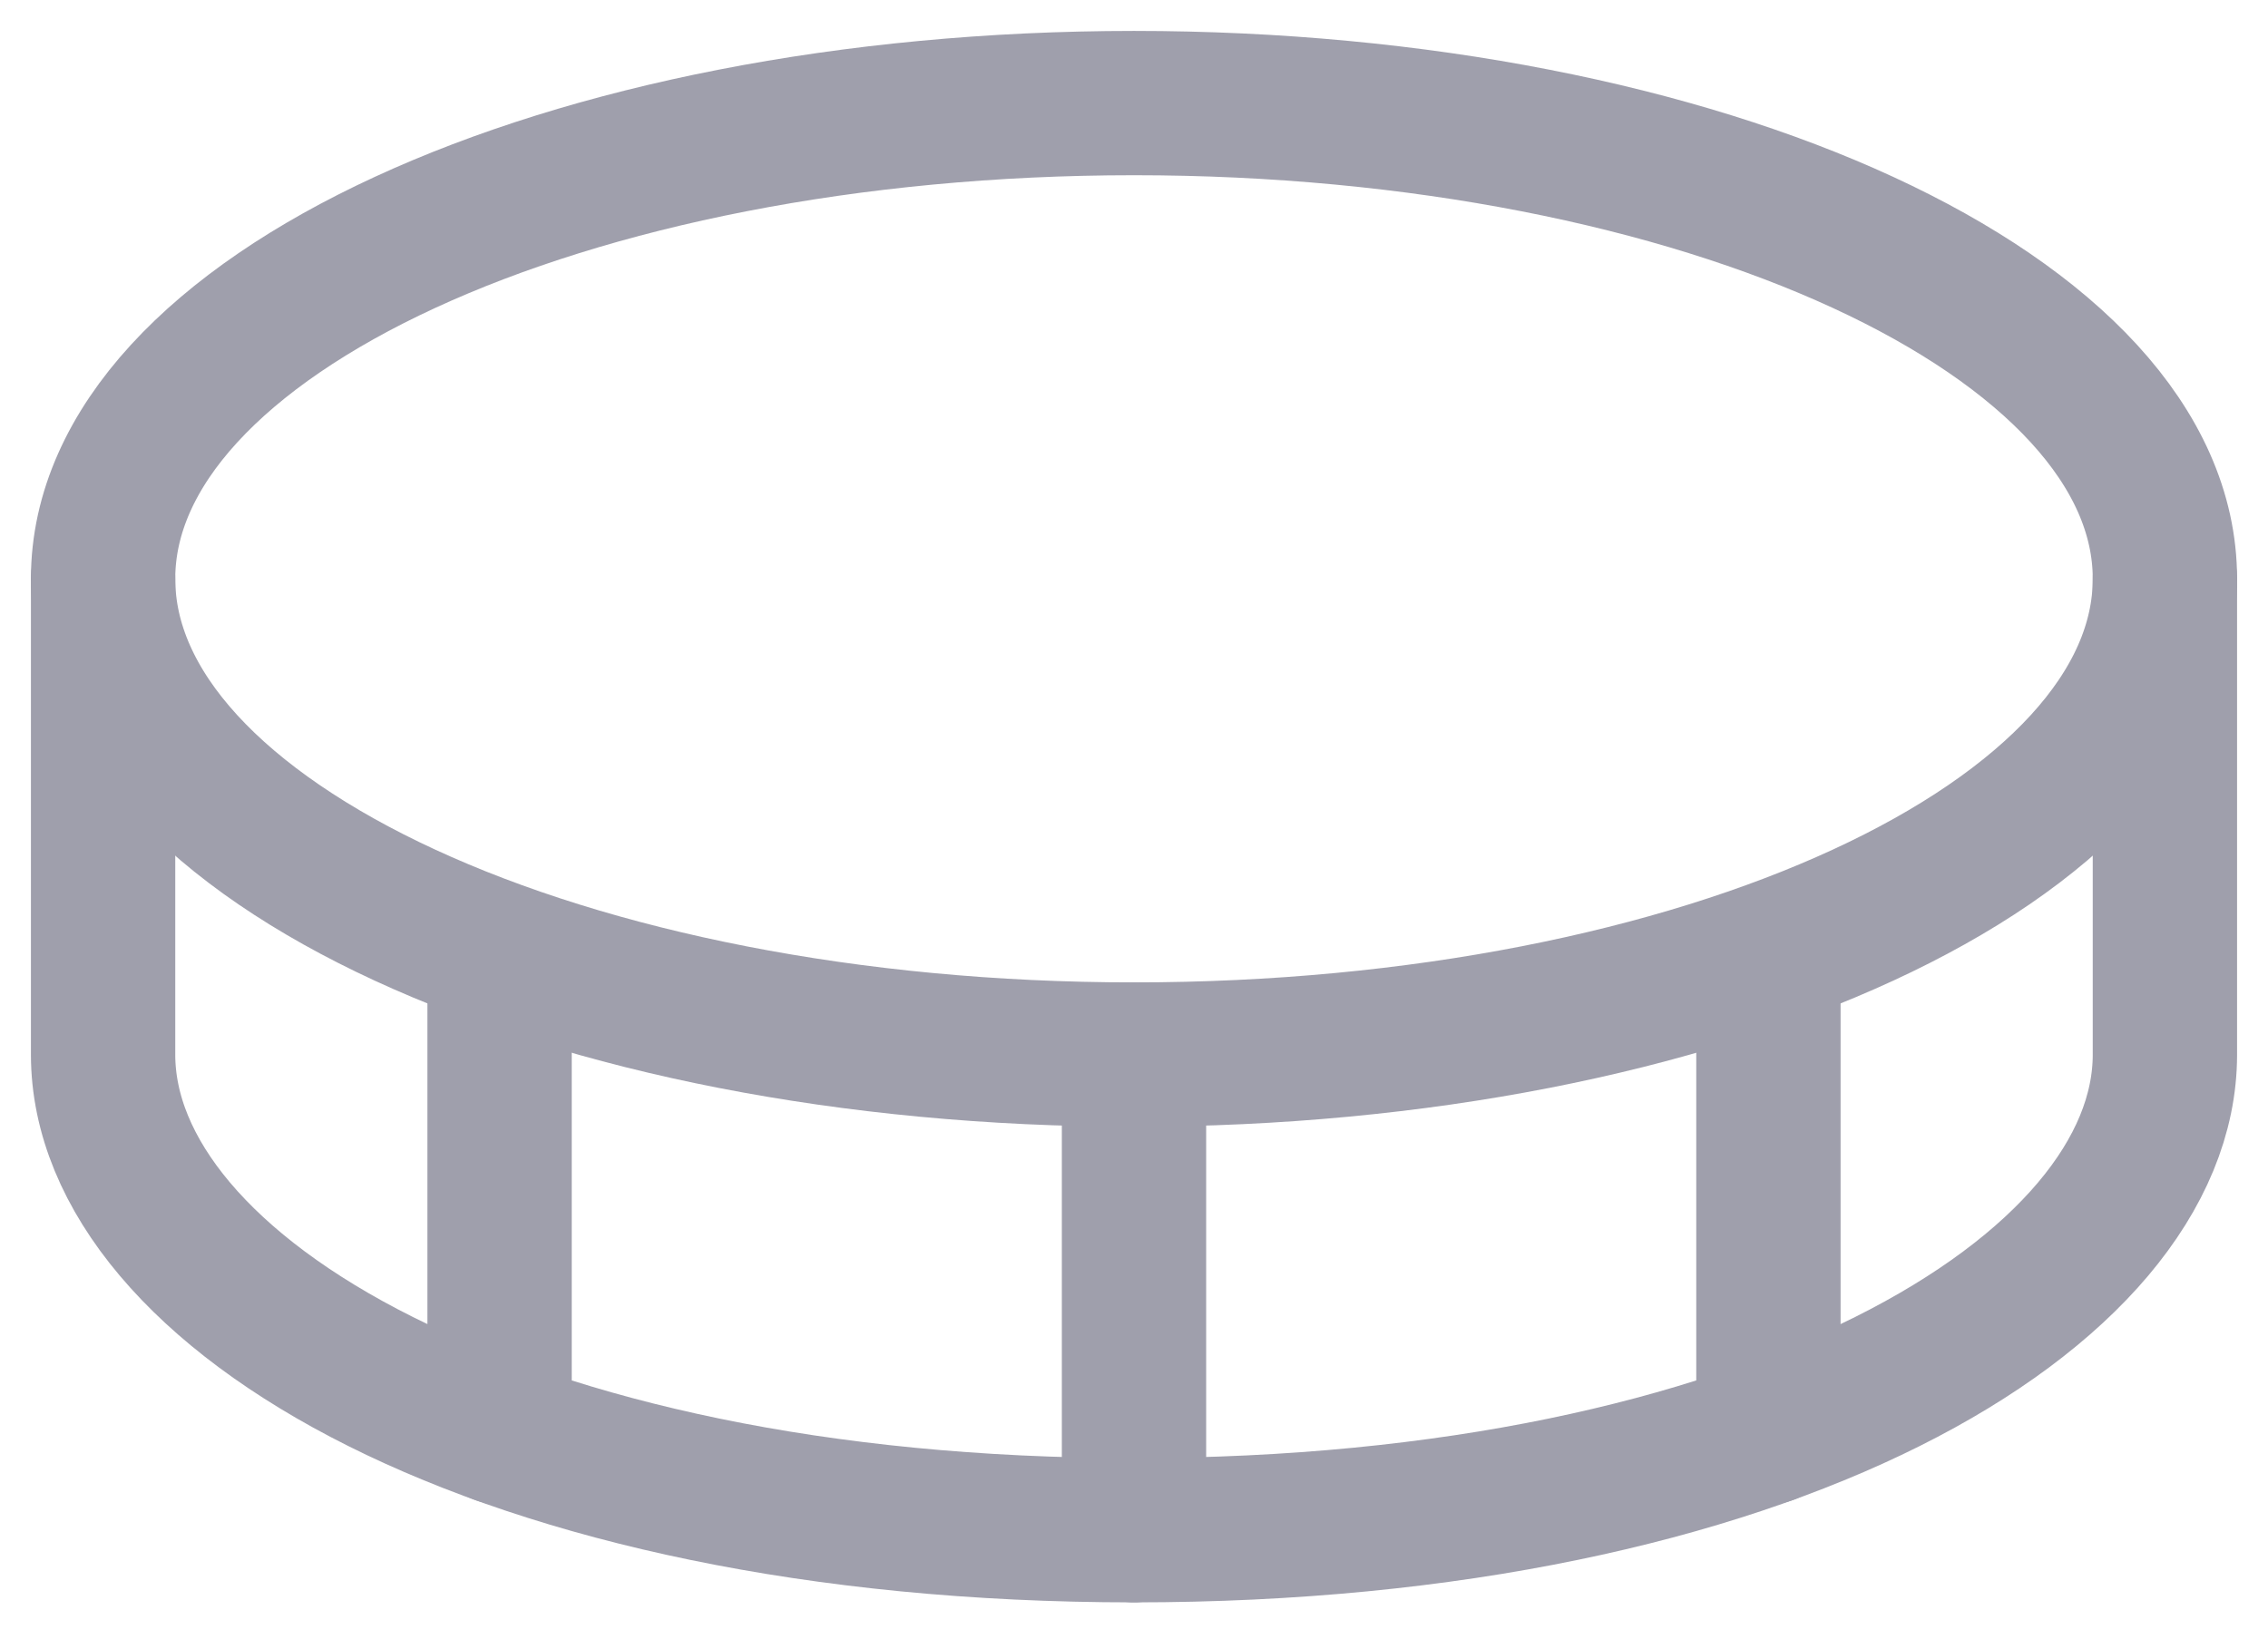 <svg width="22" height="16" viewBox="0 0 22 16" fill="none" xmlns="http://www.w3.org/2000/svg">
<path d="M11 10.231C16.523 10.231 21 8.164 21 5.615C21 3.066 16.523 1 11 1C5.477 1 1 3.066 1 5.615C1 8.164 5.477 10.231 11 10.231Z" stroke="#9F9FAC" stroke-width="1.4" stroke-linecap="round" stroke-linejoin="round"/>
<path d="M11 10.231V14.846" stroke="#9F9FAC" stroke-width="1.4" stroke-linecap="round" stroke-linejoin="round"/>
<path d="M1 5.615V10.231C1 12.538 4.846 14.846 11 14.846C17.154 14.846 21 12.538 21 10.231V5.615" stroke="#9F9FAC" stroke-width="1.4" stroke-linecap="round" stroke-linejoin="round"/>
<path d="M17.154 9.279V13.895" stroke="#9F9FAC" stroke-width="1.4" stroke-linecap="round" stroke-linejoin="round"/>
<path d="M4.846 9.279V13.895" stroke="#9F9FAC" stroke-width="1.4" stroke-linecap="round" stroke-linejoin="round"/>
</svg>
